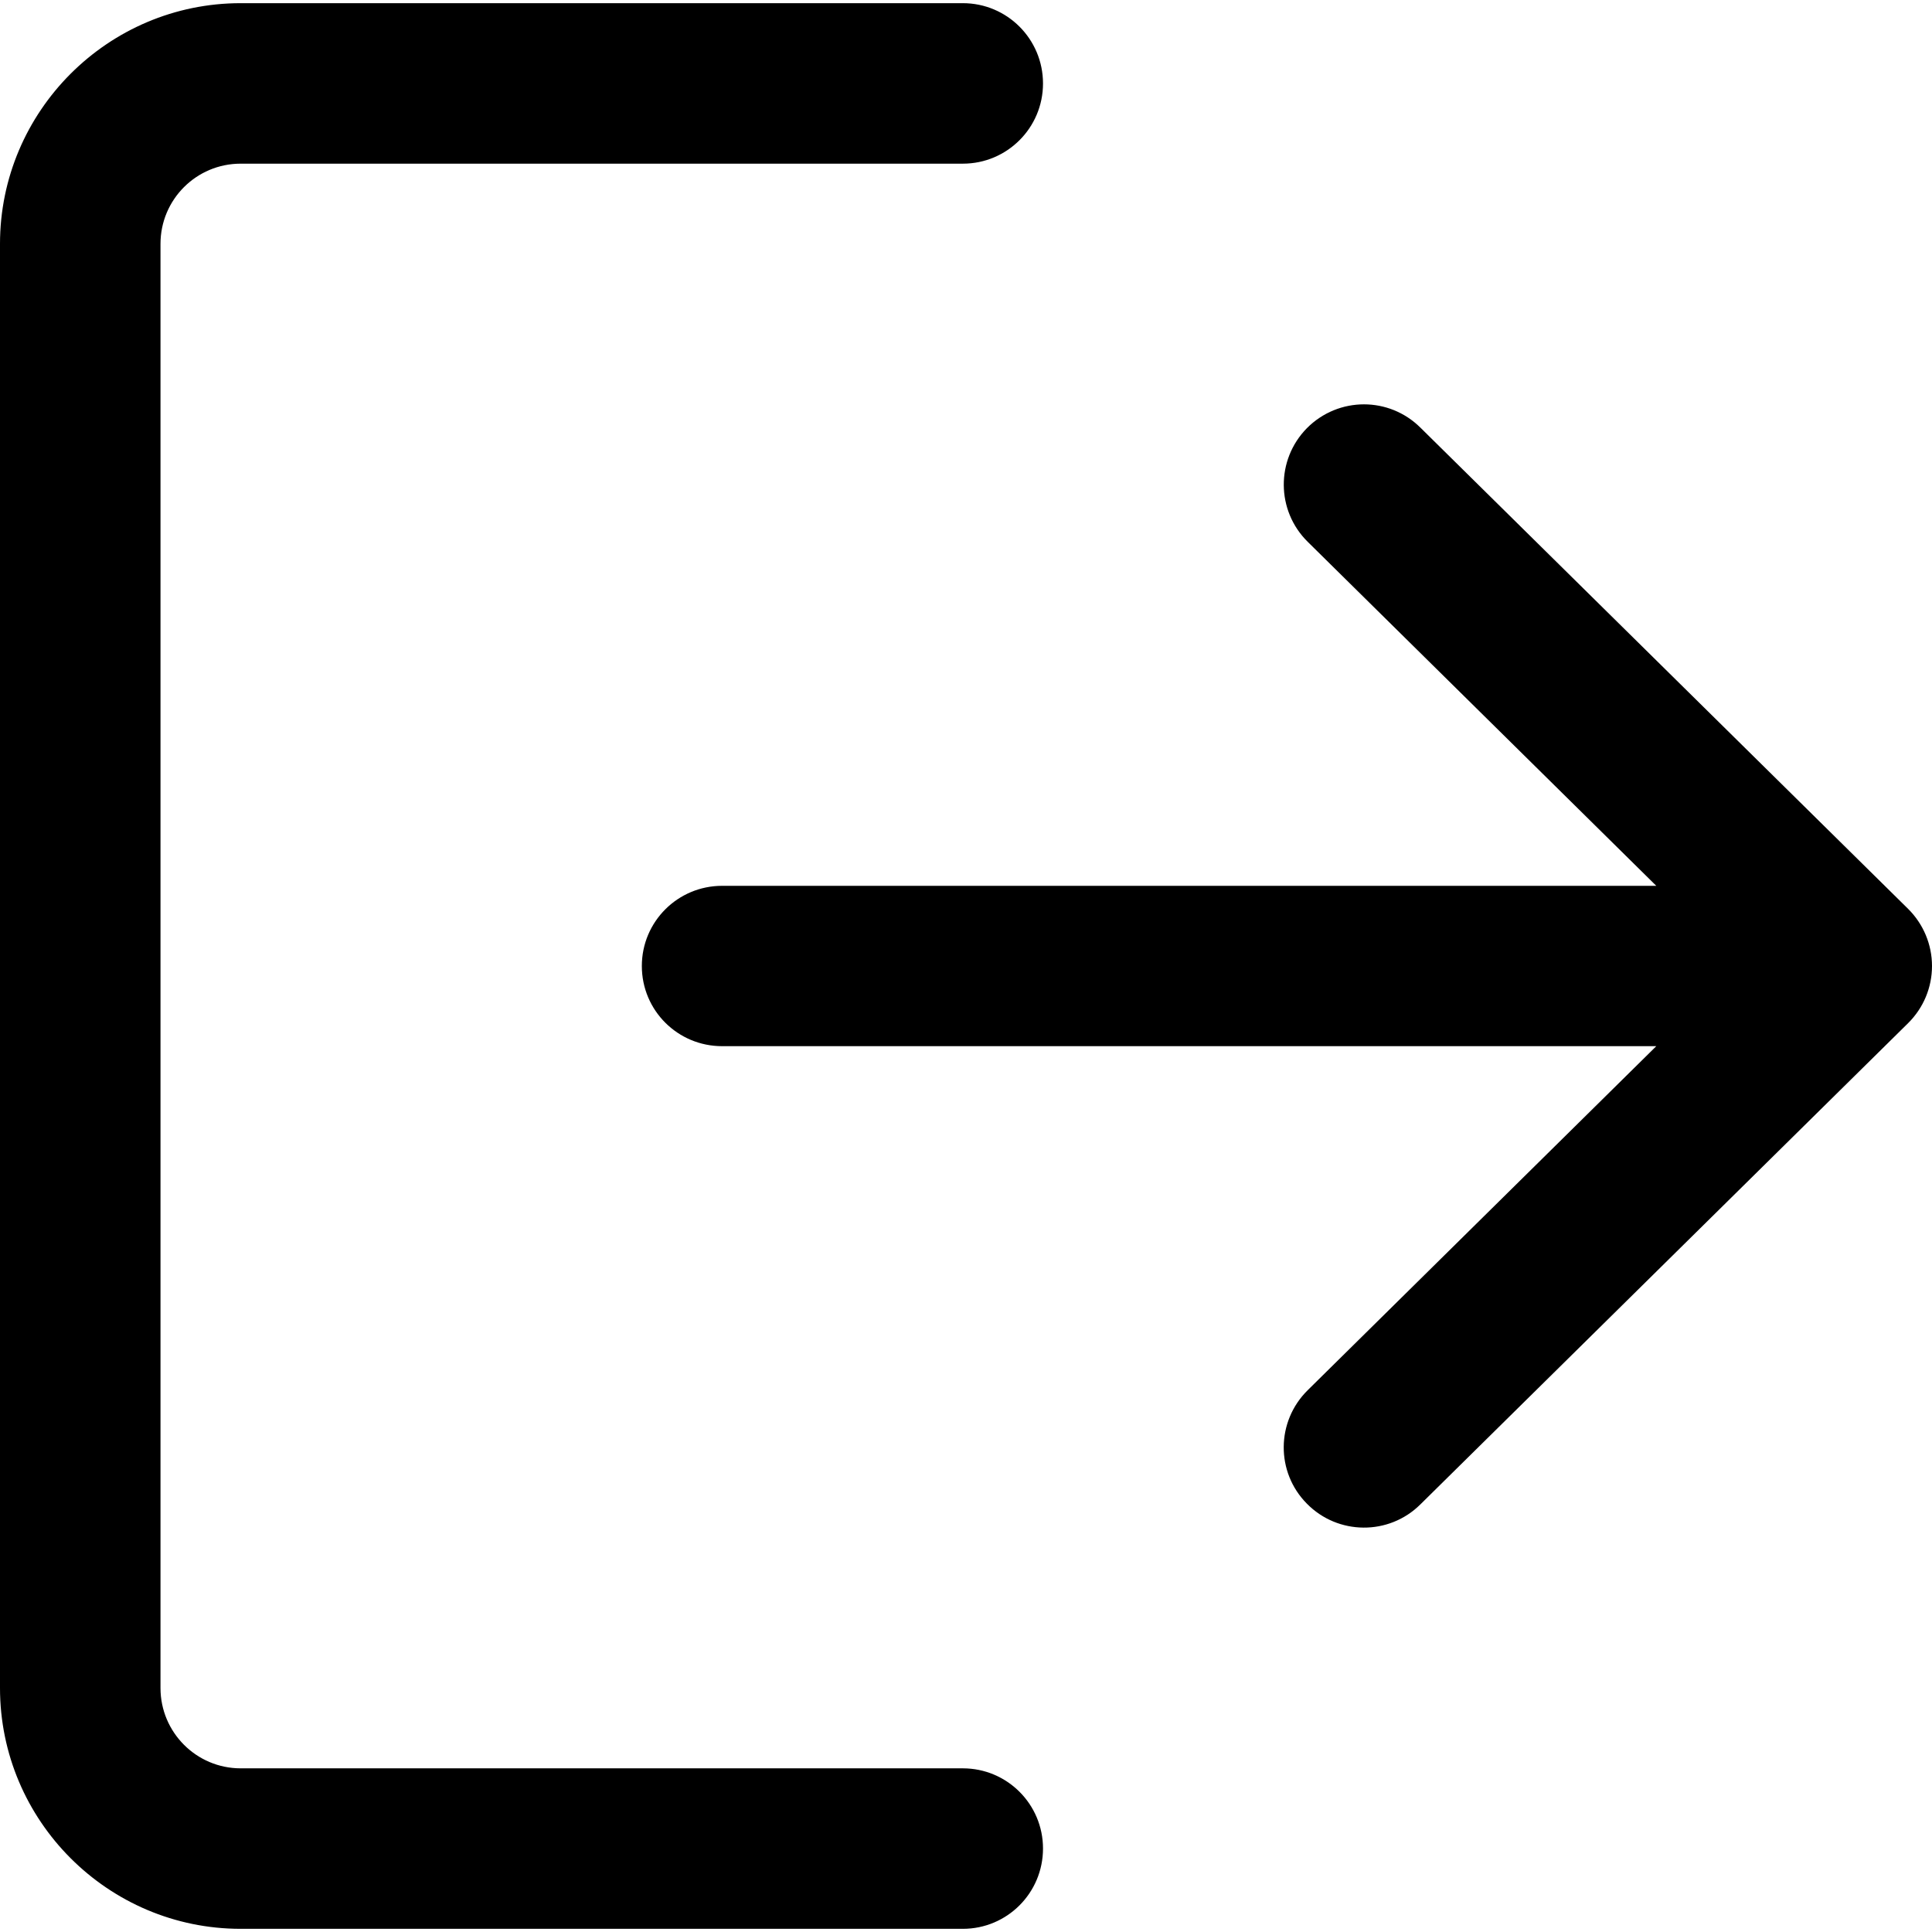 <?xml version="1.0" encoding="UTF-8" standalone="no"?>
<svg width="14" height="14" viewBox="0 0 14 14"  xmlns="http://www.w3.org/2000/svg">
<g clip-path="url(#clip0)">
<path d="M6.977 1.186H1.744C1.423 1.186 1.163 1.446 1.163 1.767V12.232C1.163 12.553 1.423 12.814 1.744 12.814H6.977C7.298 12.814 7.558 13.074 7.558 13.395C7.558 13.717 7.298 13.977 6.977 13.977H1.744C0.783 13.977 0 13.194 0 12.232V1.767C0 0.806 0.783 0.023 1.744 0.023H6.977C7.298 0.023 7.558 0.283 7.558 0.605C7.558 0.926 7.298 1.186 6.977 1.186Z"/>
<path d="M13.827 7.414L10.292 10.902C10.064 11.128 9.695 11.125 9.47 10.896C9.244 10.668 9.247 10.3 9.476 10.074L12.002 7.581H5.233C4.911 7.581 4.651 7.322 4.651 7C4.651 6.679 4.911 6.419 5.233 6.419H12.002L9.476 3.926C9.247 3.7 9.245 3.332 9.47 3.103C9.584 2.988 9.734 2.93 9.884 2.93C10.031 2.93 10.179 2.986 10.292 3.098L13.827 6.586C13.937 6.695 14 6.844 14 7C14 7.156 13.938 7.304 13.827 7.414Z"/>
</g>
<defs>
<clipPath id="clip0">
<rect width="14" height="14" fill="white" transform="matrix(1 0 0 -1 0 14)"/>
</clipPath>
</defs>
</svg>
